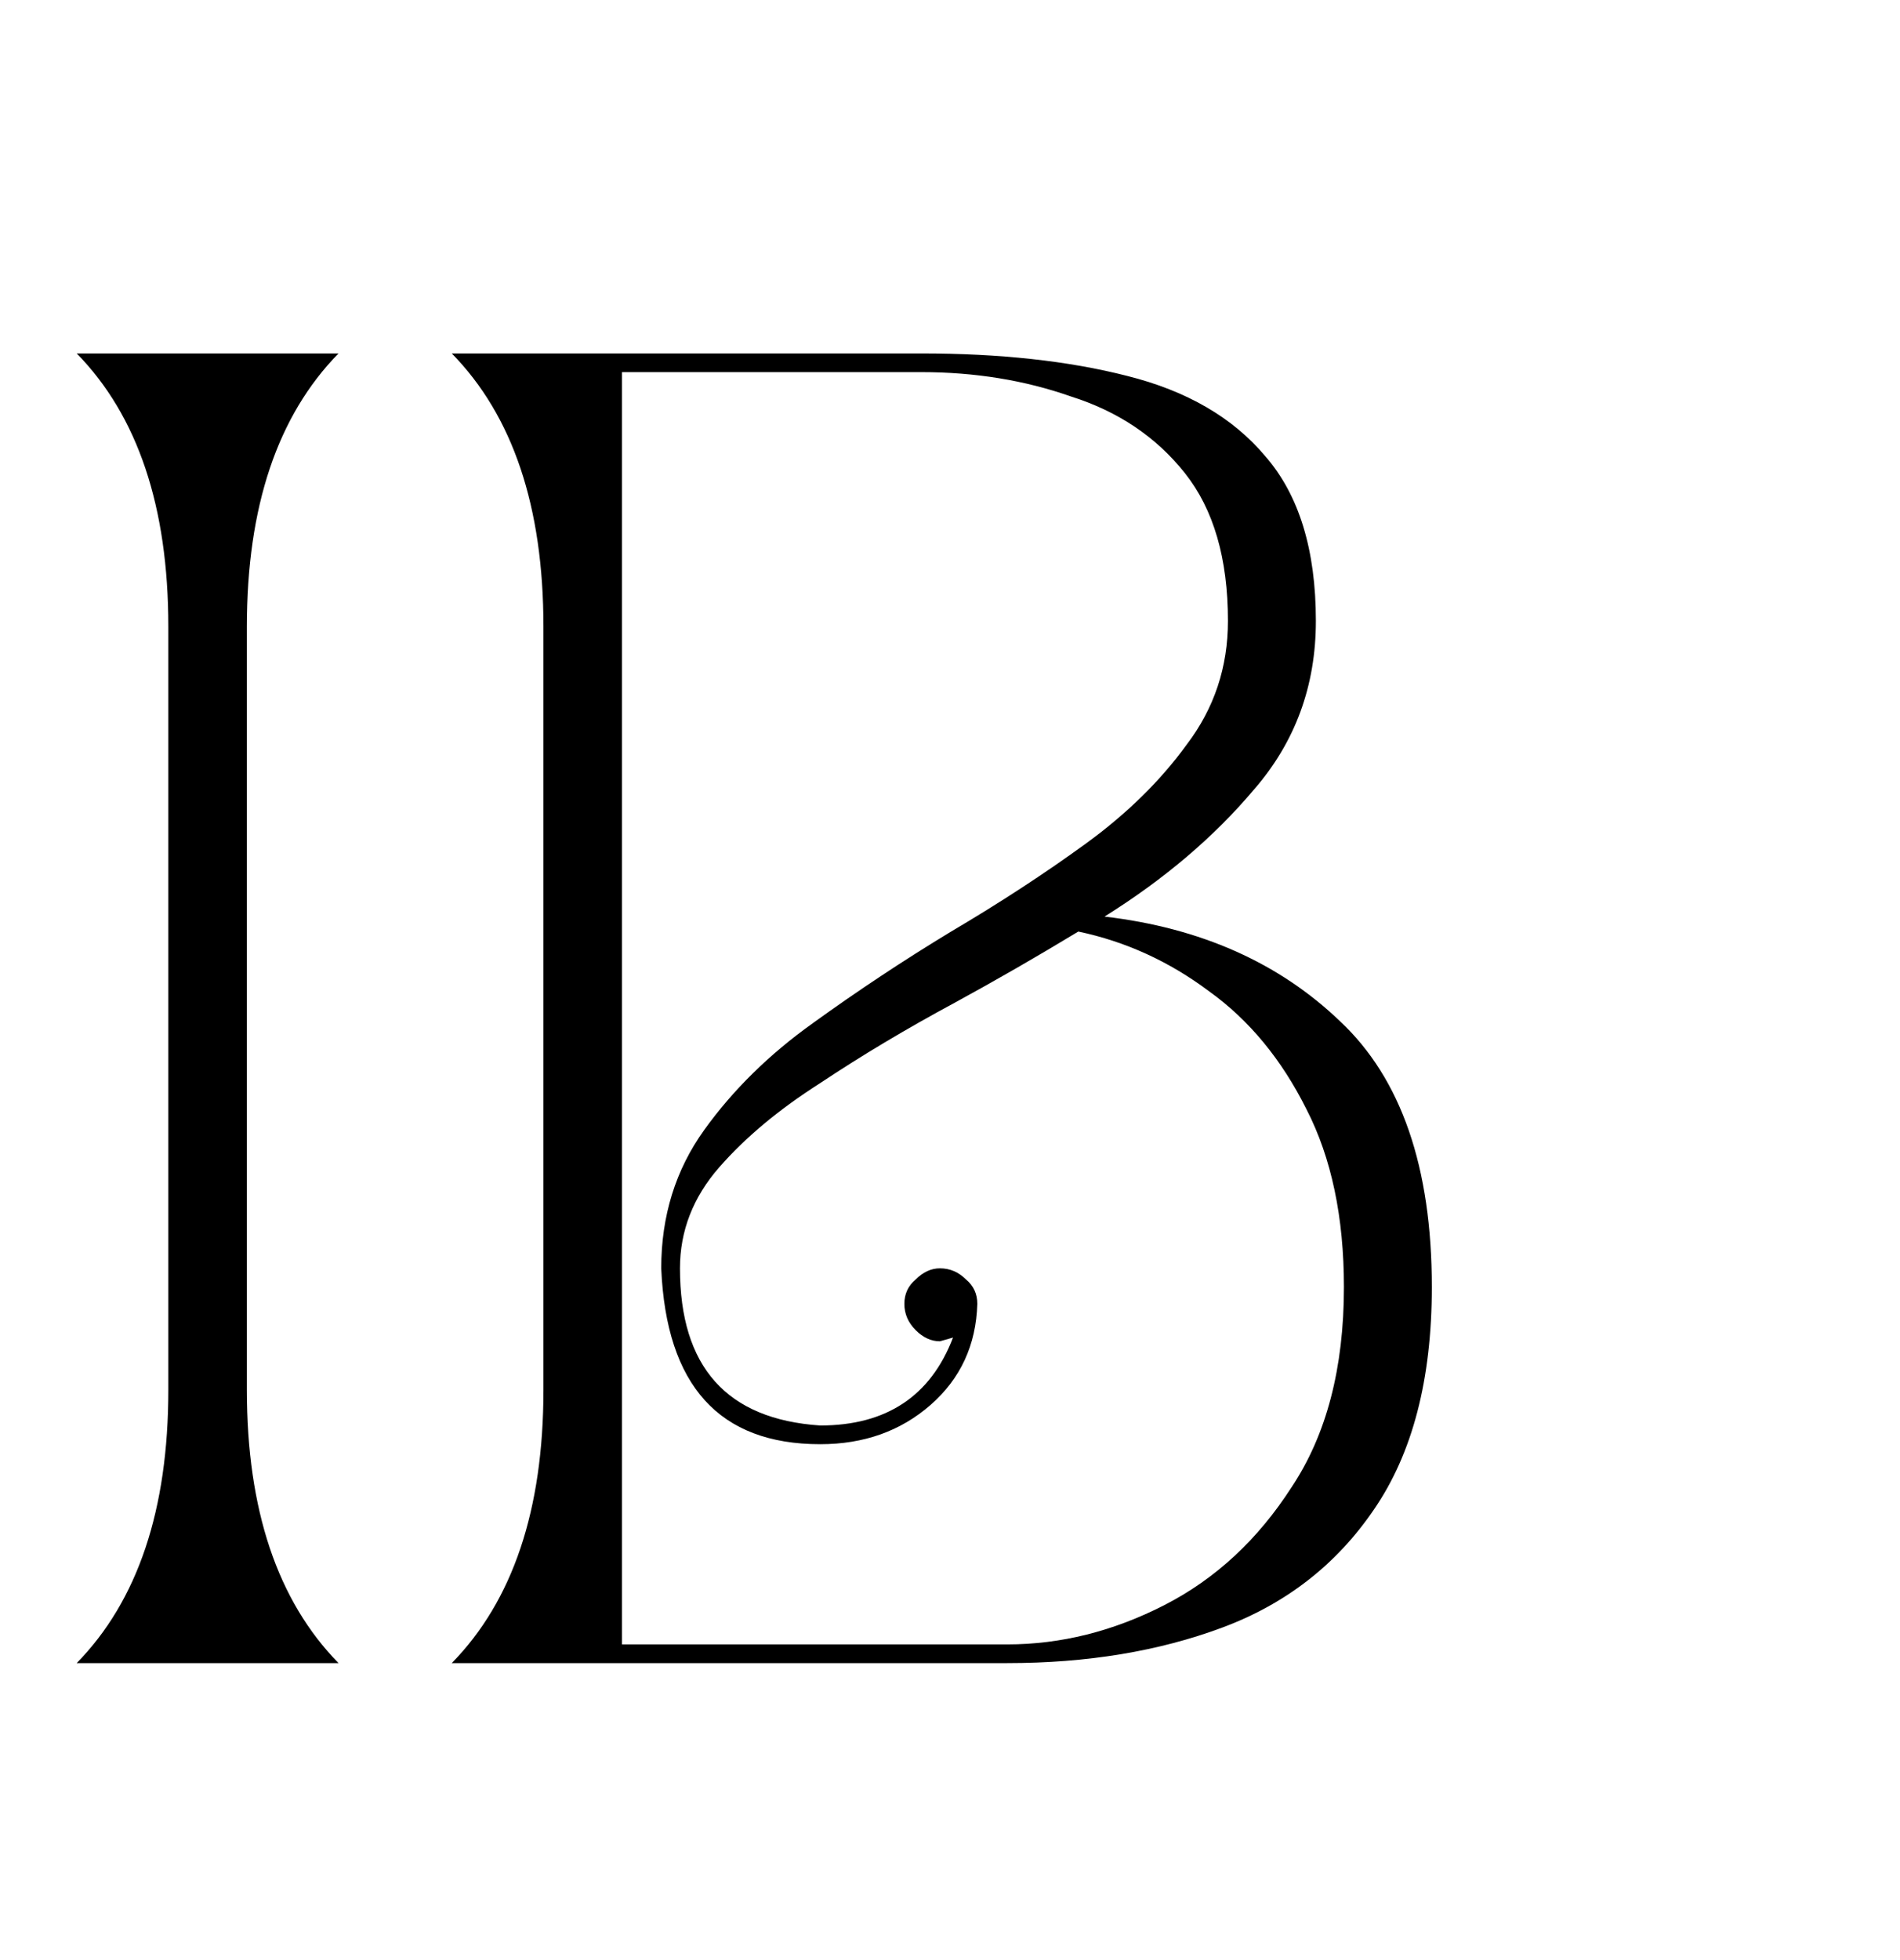 <svg width="64" height="66" viewBox="0 0 64 66" fill="none" xmlns="http://www.w3.org/2000/svg">
<path d="M11.403 56H2.583C4.641 53.9 5.67 50.834 5.67 46.802V21.098C5.67 17.066 4.641 14 2.583 11.9H11.403C9.345 14 8.316 17.066 8.316 21.098V46.802C8.316 50.834 9.345 53.9 11.403 56Z" fill="black"/>
<path d="M33.928 56H15.217C17.276 53.9 18.305 50.834 18.305 46.802V21.098C18.305 17.066 17.276 14 15.217 11.9H31.03C33.676 11.9 35.986 12.152 37.961 12.656C39.977 13.16 41.531 14.063 42.623 15.365C43.757 16.667 44.324 18.515 44.324 20.909C44.324 23.093 43.63 24.983 42.245 26.579C40.901 28.175 39.221 29.603 37.205 30.863C40.438 31.241 43.084 32.417 45.142 34.391C47.2 36.323 48.23 39.305 48.23 43.337C48.23 46.445 47.578 48.944 46.276 50.834C45.017 52.682 43.316 54.005 41.173 54.803C39.032 55.601 36.617 56 33.928 56ZM33.928 55.37C35.734 55.37 37.498 54.929 39.221 54.047C40.943 53.165 42.37 51.842 43.505 50.078C44.681 48.314 45.269 46.067 45.269 43.337C45.269 40.985 44.849 38.99 44.008 37.352C43.169 35.672 42.077 34.349 40.733 33.383C39.389 32.375 37.919 31.703 36.322 31.367C34.937 32.207 33.55 33.005 32.164 33.761C30.526 34.643 29.015 35.546 27.628 36.47C26.242 37.352 25.108 38.297 24.227 39.305C23.345 40.313 22.904 41.447 22.904 42.707C22.904 46.025 24.479 47.789 27.628 47.999C29.855 47.999 31.346 47.012 32.102 45.038L31.66 45.164C31.366 45.164 31.093 45.038 30.841 44.786C30.59 44.534 30.463 44.24 30.463 43.904C30.463 43.568 30.59 43.295 30.841 43.085C31.093 42.833 31.366 42.707 31.66 42.707C31.997 42.707 32.291 42.833 32.542 43.085C32.794 43.295 32.92 43.568 32.92 43.904C32.879 45.29 32.353 46.424 31.346 47.306C30.337 48.188 29.099 48.629 27.628 48.629C24.227 48.629 22.442 46.655 22.273 42.707C22.273 40.943 22.756 39.389 23.723 38.045C24.689 36.701 25.907 35.504 27.377 34.454C28.889 33.362 30.442 32.333 32.038 31.367C33.676 30.401 35.188 29.414 36.575 28.406C37.961 27.398 39.094 26.285 39.977 25.067C40.901 23.849 41.362 22.463 41.362 20.909C41.362 18.809 40.88 17.15 39.913 15.932C38.947 14.714 37.666 13.853 36.071 13.349C34.517 12.803 32.837 12.53 31.03 12.53H20.951V55.37H33.928Z" fill="black"/>
</svg>
